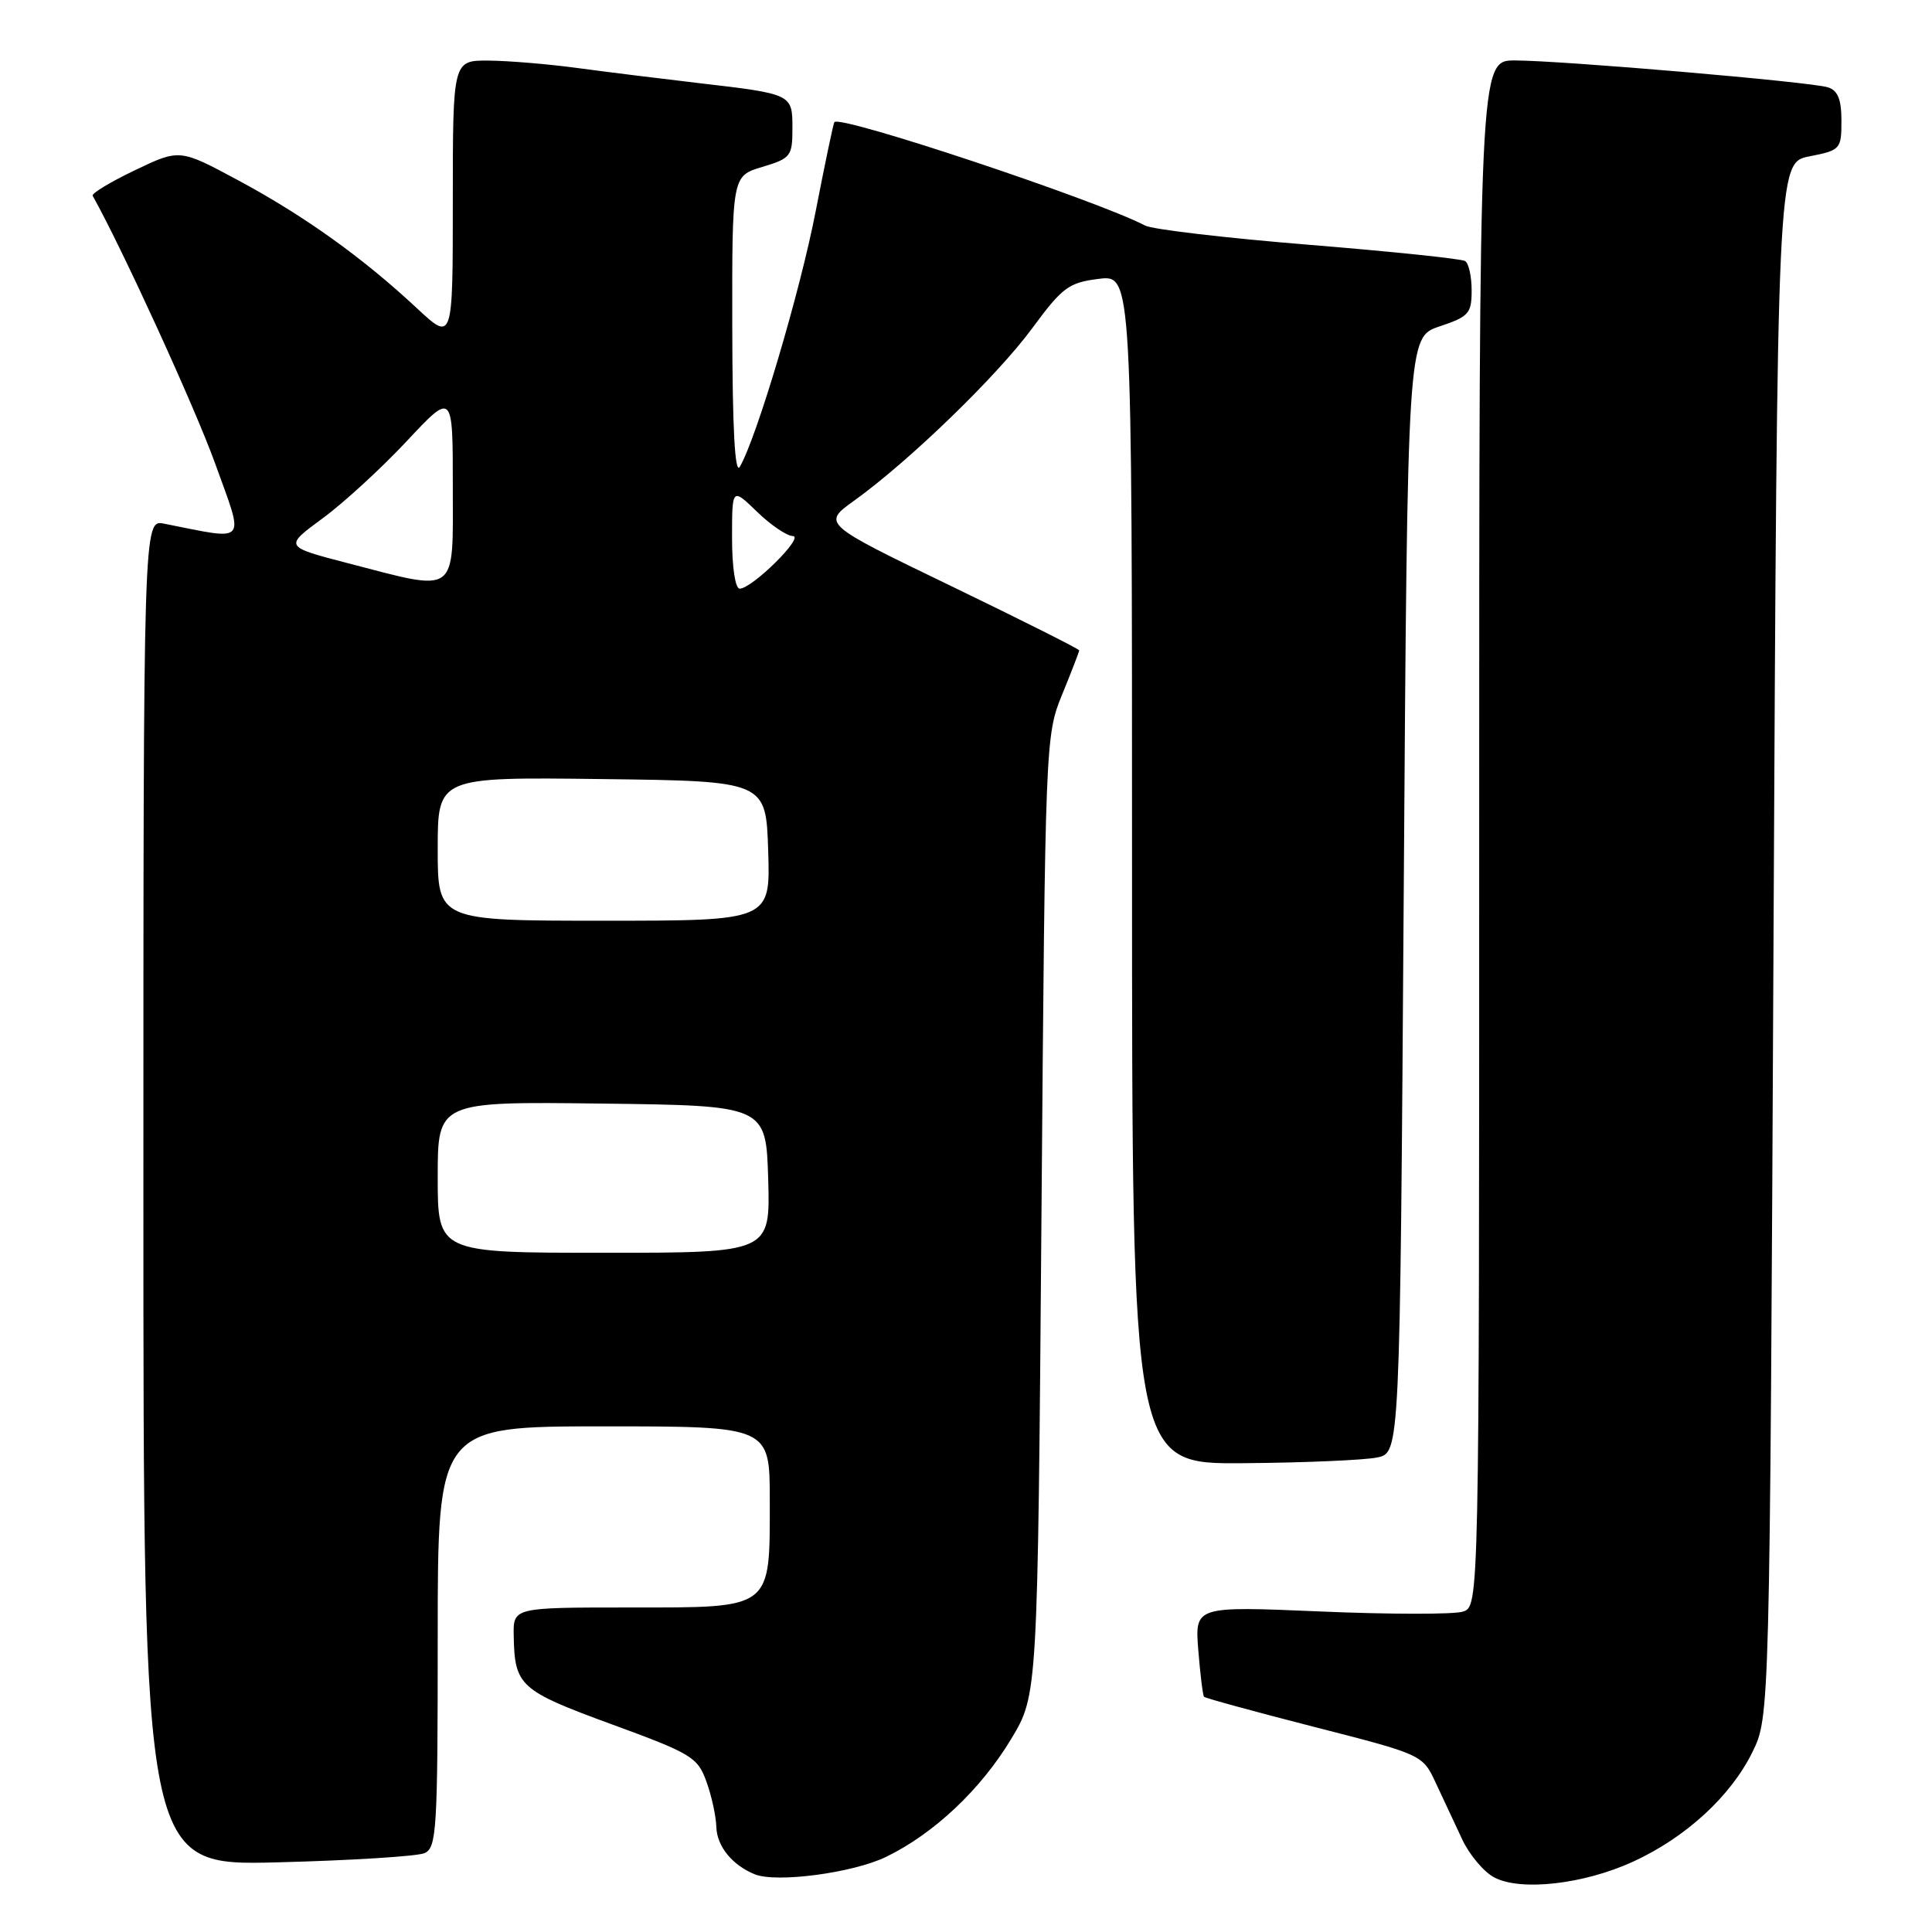 <?xml version="1.0" encoding="UTF-8" standalone="no"?>
<!DOCTYPE svg PUBLIC "-//W3C//DTD SVG 1.1//EN" "http://www.w3.org/Graphics/SVG/1.1/DTD/svg11.dtd" >
<svg xmlns="http://www.w3.org/2000/svg" xmlns:xlink="http://www.w3.org/1999/xlink" version="1.1" viewBox="0 0 256 256">
 <g >
 <path fill="currentColor"
d=" M 216.37 246.69 C 223.36 243.49 229.31 238.03 232.19 232.19 C 234.50 227.50 234.50 227.50 235.00 124.53 C 235.50 21.56 235.50 21.56 239.75 20.72 C 243.87 19.91 244.00 19.77 244.00 16.01 C 244.00 13.17 243.52 11.98 242.21 11.57 C 239.94 10.85 207.08 8.03 200.75 8.01 C 196.00 8.00 196.00 8.00 196.00 110.43 C 196.00 212.87 196.00 212.87 193.83 213.55 C 192.64 213.93 184.16 213.92 174.99 213.53 C 158.32 212.82 158.32 212.82 158.78 218.66 C 159.04 221.87 159.38 224.65 159.54 224.83 C 159.69 225.01 166.28 226.81 174.16 228.83 C 188.50 232.50 188.50 232.50 190.25 236.25 C 191.21 238.31 192.79 241.68 193.75 243.73 C 194.71 245.78 196.62 248.05 198.00 248.77 C 201.50 250.62 209.84 249.68 216.37 246.69 Z  M 117.40 246.05 C 123.74 242.98 129.96 237.12 134.00 230.40 C 137.50 224.58 137.50 224.58 138.00 161.04 C 138.50 98.03 138.52 97.45 140.75 92.00 C 141.99 88.97 143.00 86.35 143.00 86.18 C 143.00 86.00 135.33 82.15 125.96 77.62 C 108.92 69.39 108.92 69.39 113.22 66.31 C 120.47 61.10 132.13 49.81 136.77 43.50 C 140.78 38.06 141.60 37.45 145.59 36.95 C 150.00 36.41 150.00 36.41 150.00 115.20 C 150.00 194.00 150.00 194.00 164.75 193.88 C 172.86 193.82 180.85 193.47 182.50 193.12 C 185.50 192.48 185.50 192.48 186.00 118.57 C 186.50 44.67 186.50 44.67 190.75 43.25 C 194.62 41.96 195.00 41.54 195.00 38.48 C 195.00 36.63 194.61 34.88 194.14 34.59 C 193.67 34.29 184.33 33.32 173.39 32.43 C 162.45 31.54 152.71 30.40 151.74 29.89 C 145.24 26.50 111.32 15.20 110.56 16.18 C 110.42 16.36 109.31 21.68 108.08 28.00 C 106.02 38.65 100.27 58.00 98.03 61.85 C 97.38 62.95 97.05 56.80 97.03 43.41 C 97.00 23.32 97.00 23.32 101.00 22.12 C 104.78 20.99 105.00 20.70 105.00 17.03 C 105.00 12.45 105.03 12.46 92.50 11.00 C 87.55 10.42 80.35 9.53 76.50 9.01 C 72.65 8.49 67.36 8.05 64.75 8.03 C 60.00 8.00 60.00 8.00 60.00 26.64 C 60.00 45.27 60.00 45.27 55.25 40.85 C 48.07 34.15 40.35 28.62 31.65 23.94 C 23.81 19.72 23.81 19.72 17.89 22.55 C 14.63 24.11 12.10 25.64 12.28 25.94 C 16.15 32.84 25.80 53.92 28.49 61.37 C 32.42 72.27 32.98 71.61 21.75 69.39 C 19.00 68.84 19.00 68.84 19.00 158.03 C 19.00 247.22 19.00 247.22 36.75 246.77 C 46.51 246.52 55.29 245.97 56.25 245.55 C 57.86 244.85 58.00 242.50 58.00 216.89 C 58.00 189.00 58.00 189.00 80.00 189.00 C 102.00 189.00 102.00 189.00 102.00 198.78 C 102.00 213.37 102.48 213.00 83.44 213.00 C 68.00 213.00 68.00 213.00 68.07 216.75 C 68.19 223.40 68.87 224.01 81.00 228.46 C 91.64 232.35 92.44 232.84 93.60 236.06 C 94.29 237.95 94.88 240.67 94.92 242.10 C 95.00 244.64 97.02 247.14 100.00 248.35 C 102.87 249.52 113.00 248.18 117.40 246.05 Z  M 58.00 155.98 C 58.00 145.96 58.00 145.96 79.75 146.23 C 101.50 146.50 101.50 146.50 101.79 156.25 C 102.07 166.00 102.07 166.00 80.04 166.00 C 58.00 166.00 58.00 166.00 58.00 155.98 Z  M 58.00 112.48 C 58.00 102.96 58.00 102.96 79.75 103.23 C 101.50 103.50 101.50 103.50 101.79 112.75 C 102.08 122.00 102.08 122.00 80.04 122.00 C 58.00 122.00 58.00 122.00 58.00 112.48 Z  M 97.00 71.30 C 97.00 64.61 97.00 64.61 100.30 67.80 C 102.11 69.56 104.25 71.01 105.05 71.03 C 106.67 71.06 99.66 78.00 98.01 78.00 C 97.43 78.00 97.00 75.17 97.00 71.30 Z  M 46.07 74.62 C 37.65 72.43 37.65 72.43 42.71 68.71 C 45.50 66.67 50.53 62.05 53.89 58.46 C 60.00 51.93 60.00 51.93 60.00 64.46 C 60.00 79.06 60.83 78.45 46.07 74.62 Z "/>
</g>
</svg>